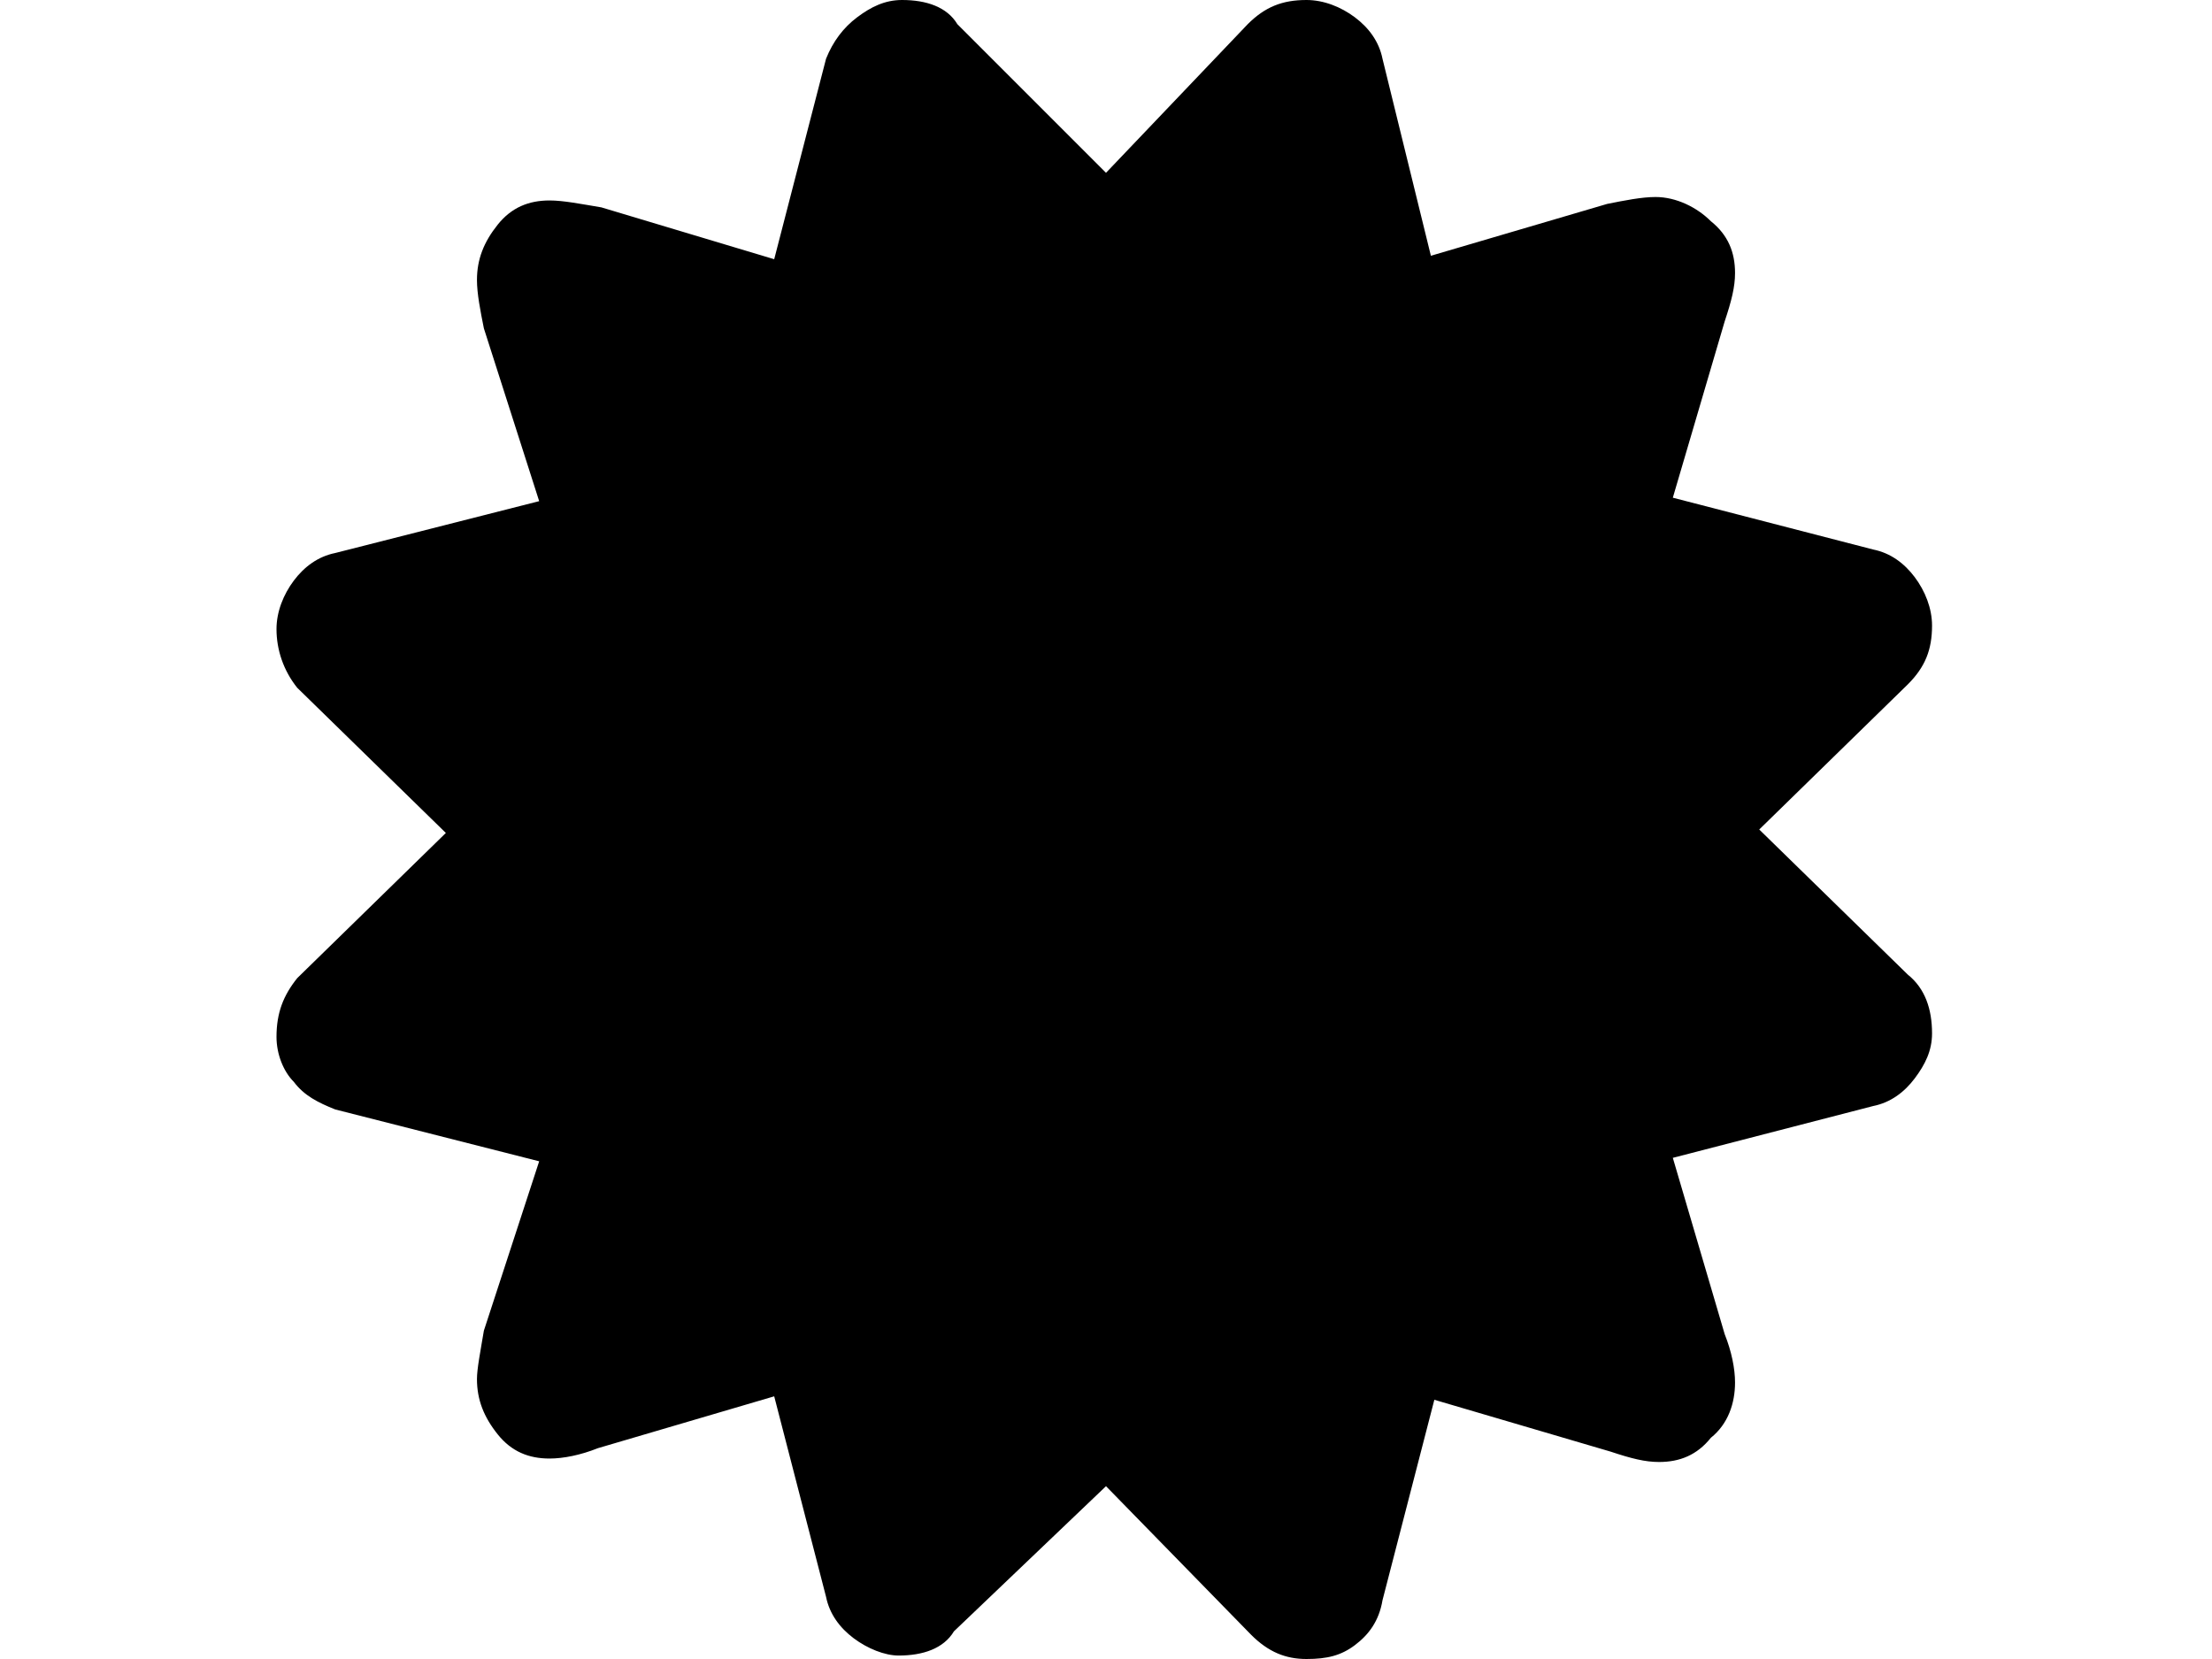 <svg xmlns="http://www.w3.org/2000/svg" viewBox="0 0 64 48">
<path d="M15.6,14.5L9.7,16c-0.5,0.1-0.9,0.4-1.2,0.8C8.2,17.2,8,17.7,8,18.2c0,0.6,0.2,1.2,0.6,1.7l4.3,4.2l-4.3,4.2
	c-0.4,0.5-0.6,1-0.6,1.7c0,0.5,0.2,1,0.5,1.3c0.3,0.4,0.7,0.6,1.2,0.8l5.9,1.5L14,38.5c-0.1,0.6-0.2,1.1-0.2,1.4
	c0,0.6,0.2,1.1,0.6,1.6s0.9,0.7,1.5,0.7c0.4,0,0.9-0.1,1.4-0.3l5.1-1.5l1.5,5.8c0.1,0.5,0.4,0.9,0.8,1.2c0.4,0.3,0.9,0.5,1.3,0.5
	c0.7,0,1.3-0.2,1.6-0.7L32,43l4.2,4.3c0.5,0.5,1,0.7,1.6,0.7c0.6,0,1-0.1,1.4-0.4c0.4-0.3,0.7-0.7,0.8-1.3l1.5-5.8l5.1,1.5
	c0.6,0.2,1,0.3,1.4,0.3c0.6,0,1.1-0.2,1.5-0.7c0.5-0.4,0.7-1,0.7-1.6c0-0.4-0.1-0.9-0.3-1.4l-1.5-5.1l5.8-1.5
	c0.5-0.1,0.9-0.4,1.2-0.8c0.3-0.4,0.5-0.8,0.5-1.3c0-0.7-0.2-1.3-0.7-1.7L50.9,24l4.3-4.2c0.5-0.5,0.7-1,0.7-1.7
	c0-0.5-0.2-1-0.5-1.4c-0.3-0.4-0.7-0.7-1.2-0.8l-5.8-1.5l1.5-5.1c0.2-0.6,0.3-1,0.3-1.4c0-0.6-0.2-1.1-0.7-1.5
	c-0.4-0.4-1-0.7-1.6-0.7c-0.4,0-0.9,0.1-1.4,0.2l-5.1,1.5L40,1.7c-0.1-0.5-0.4-0.9-0.8-1.2C38.8,0.2,38.3,0,37.8,0
	c-0.7,0-1.2,0.2-1.7,0.7L32,5l-4.3-4.3C27.4,0.2,26.8,0,26.1,0c-0.5,0-0.9,0.2-1.3,0.5c-0.4,0.3-0.7,0.7-0.9,1.2l-1.5,5.8l-5-1.5
	c-0.6-0.1-1.1-0.2-1.5-0.2c-0.6,0-1.1,0.2-1.5,0.7C14,7,13.8,7.5,13.8,8.1c0,0.4,0.1,0.9,0.2,1.4L15.6,14.5z"/>
</svg>

